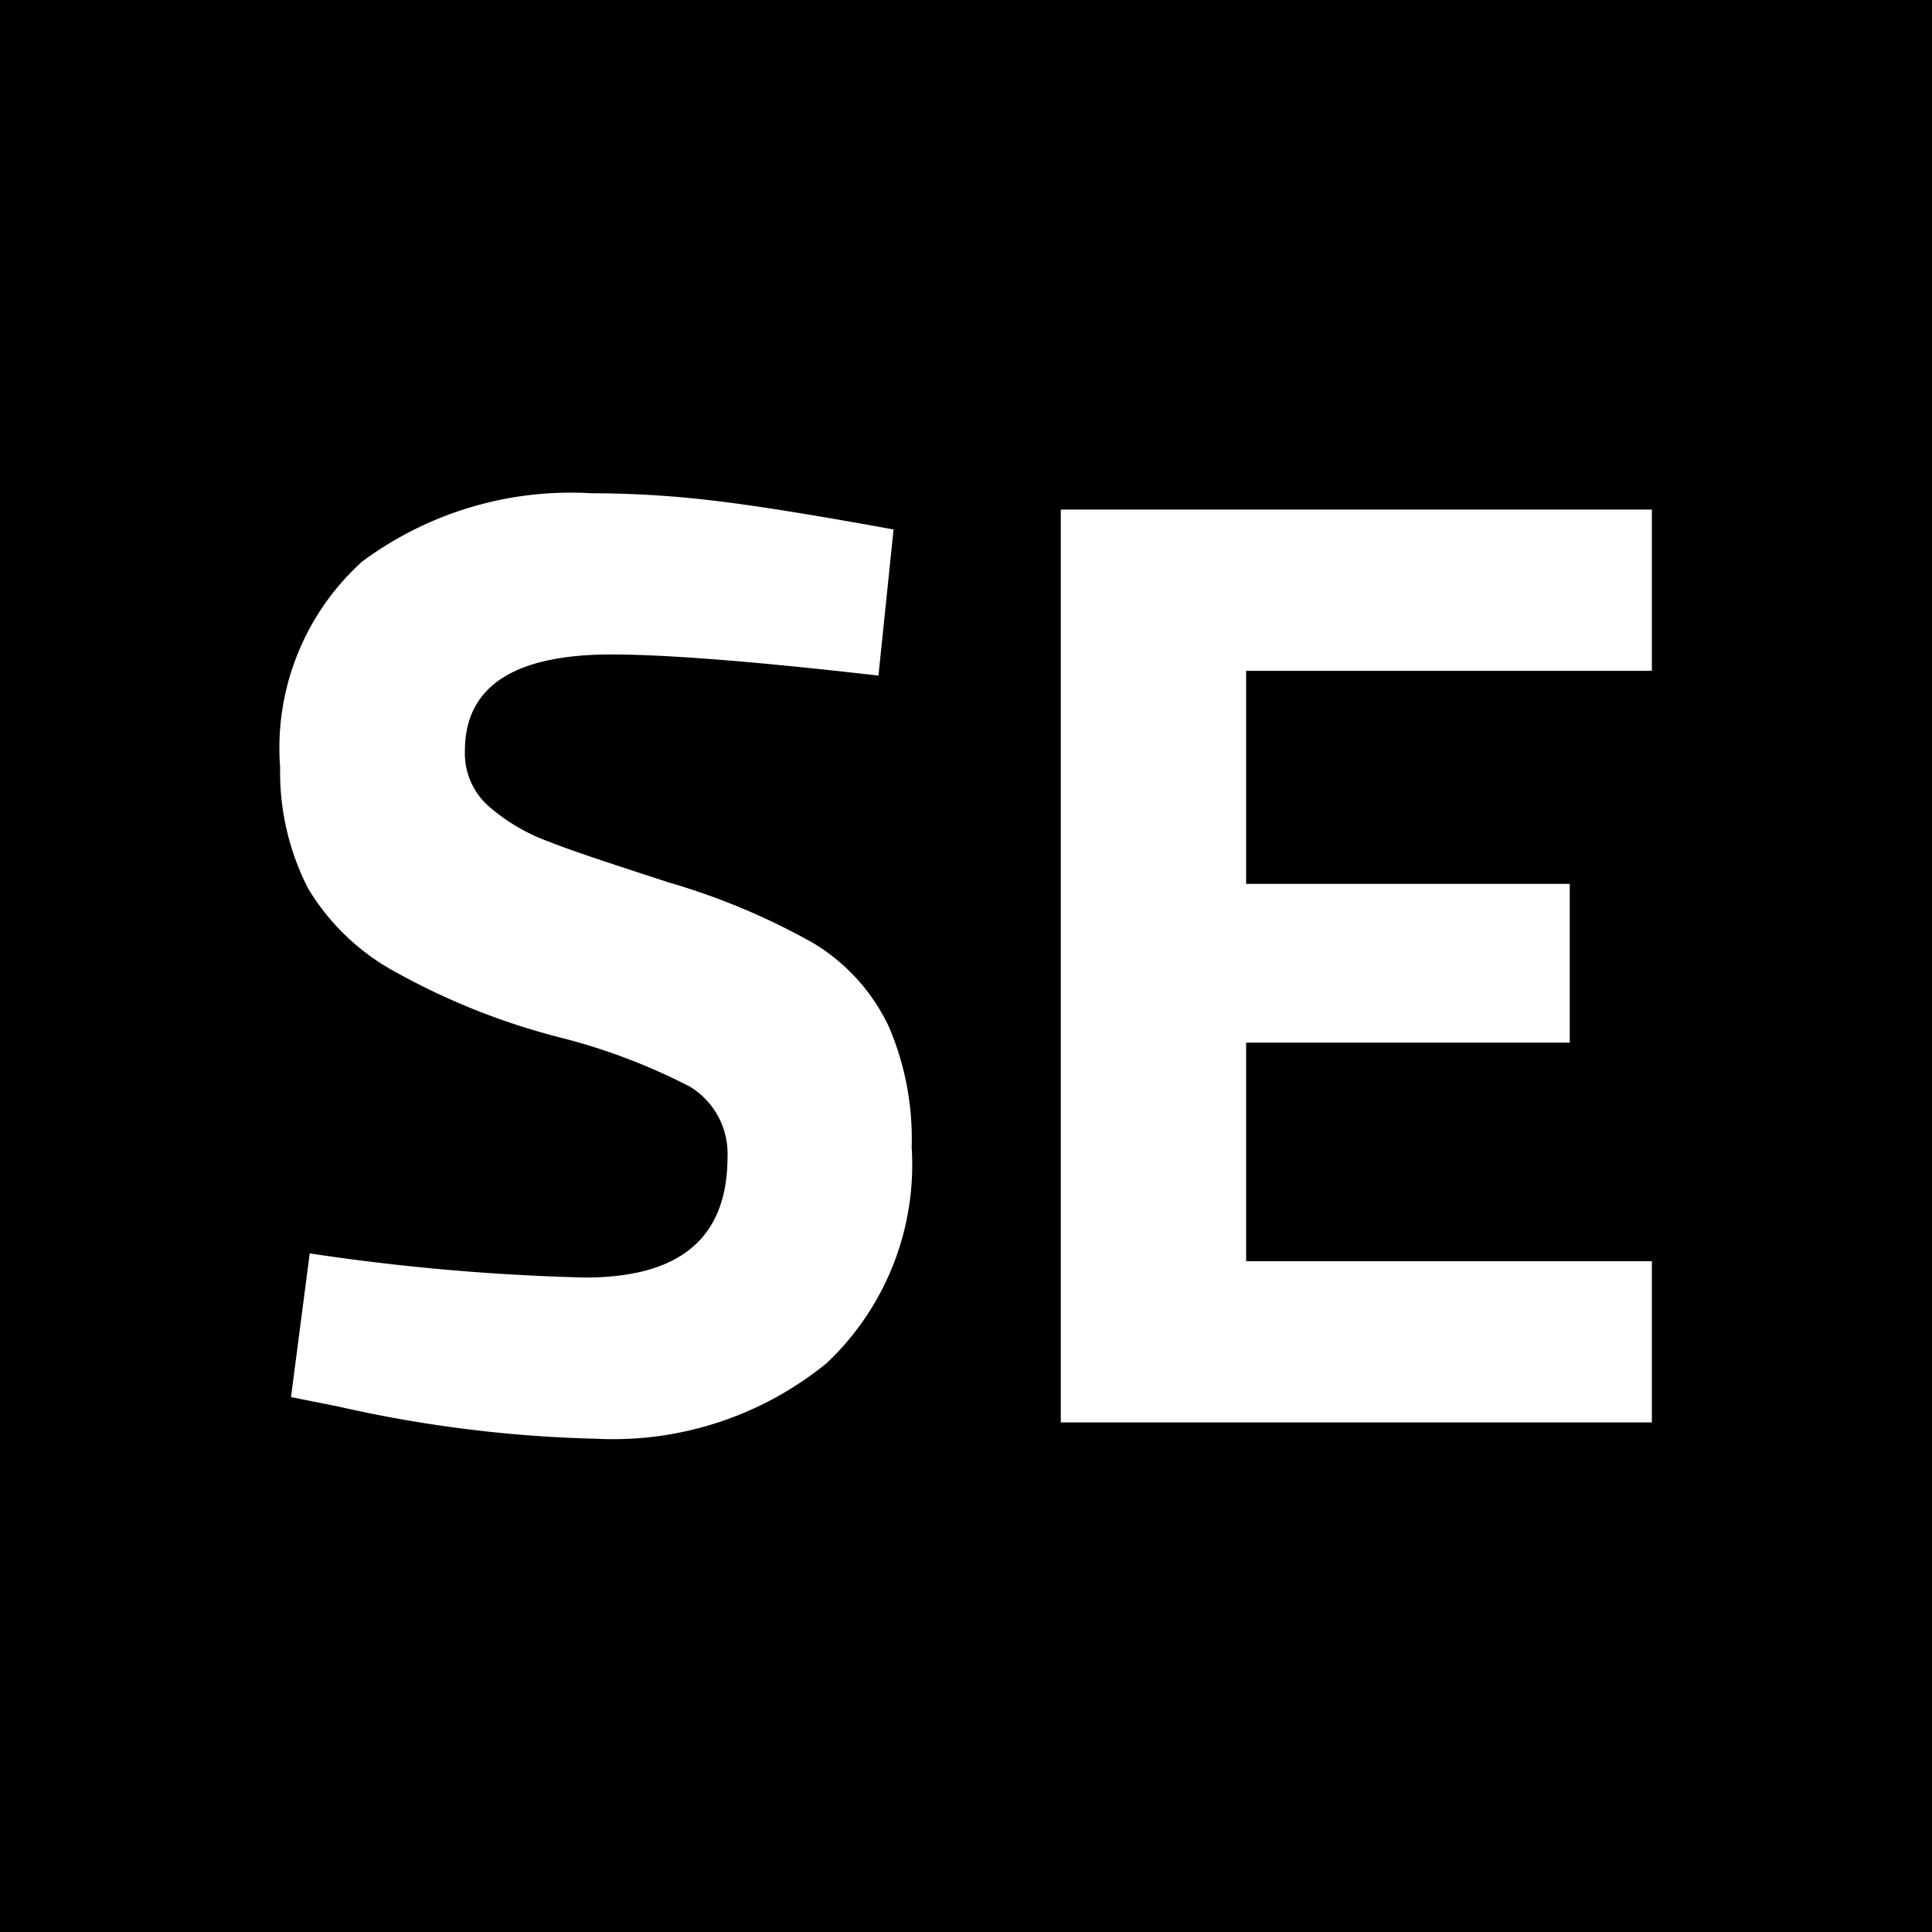 <svg xmlns="http://www.w3.org/2000/svg" viewBox="0 0 32 32">
    <title>scoutsencoder</title>
    <path d="M0,0V32H32V0ZM8.09,13.35a3.15,3.15,0,0,0,1,.59c.4.16,1.08.38,2,.68a11.3,11.3,0,0,1,2.38,1A3.22,3.22,0,0,1,14.72,17a4.71,4.71,0,0,1,.38,2,4.52,4.52,0,0,1-1.41,3.58,5.6,5.6,0,0,1-3.82,1.25,21.46,21.46,0,0,1-4.25-.53l-.8-.16.31-2.38a36.49,36.49,0,0,0,4.56.4c1.57,0,2.36-.65,2.36-2A1.3,1.3,0,0,0,11.43,18a10,10,0,0,0-2.09-.8,11.38,11.38,0,0,1-2.77-1.09A3.8,3.8,0,0,1,5.1,14.71a4.23,4.23,0,0,1-.46-2A4.16,4.16,0,0,1,6,9.3,5.8,5.8,0,0,1,9.8,8.17a17,17,0,0,1,2,.12c.69.08,1.69.24,3,.48l-.25,2.42c-2-.23-3.51-.35-4.42-.35-1.62,0-2.43.53-2.43,1.6A1.17,1.17,0,0,0,8.09,13.35Zm19.27-2.24H20.64v3.53H26v2.63H20.64v3.62h6.72v2.67H17.57V8.44h9.79Z"/>
</svg>